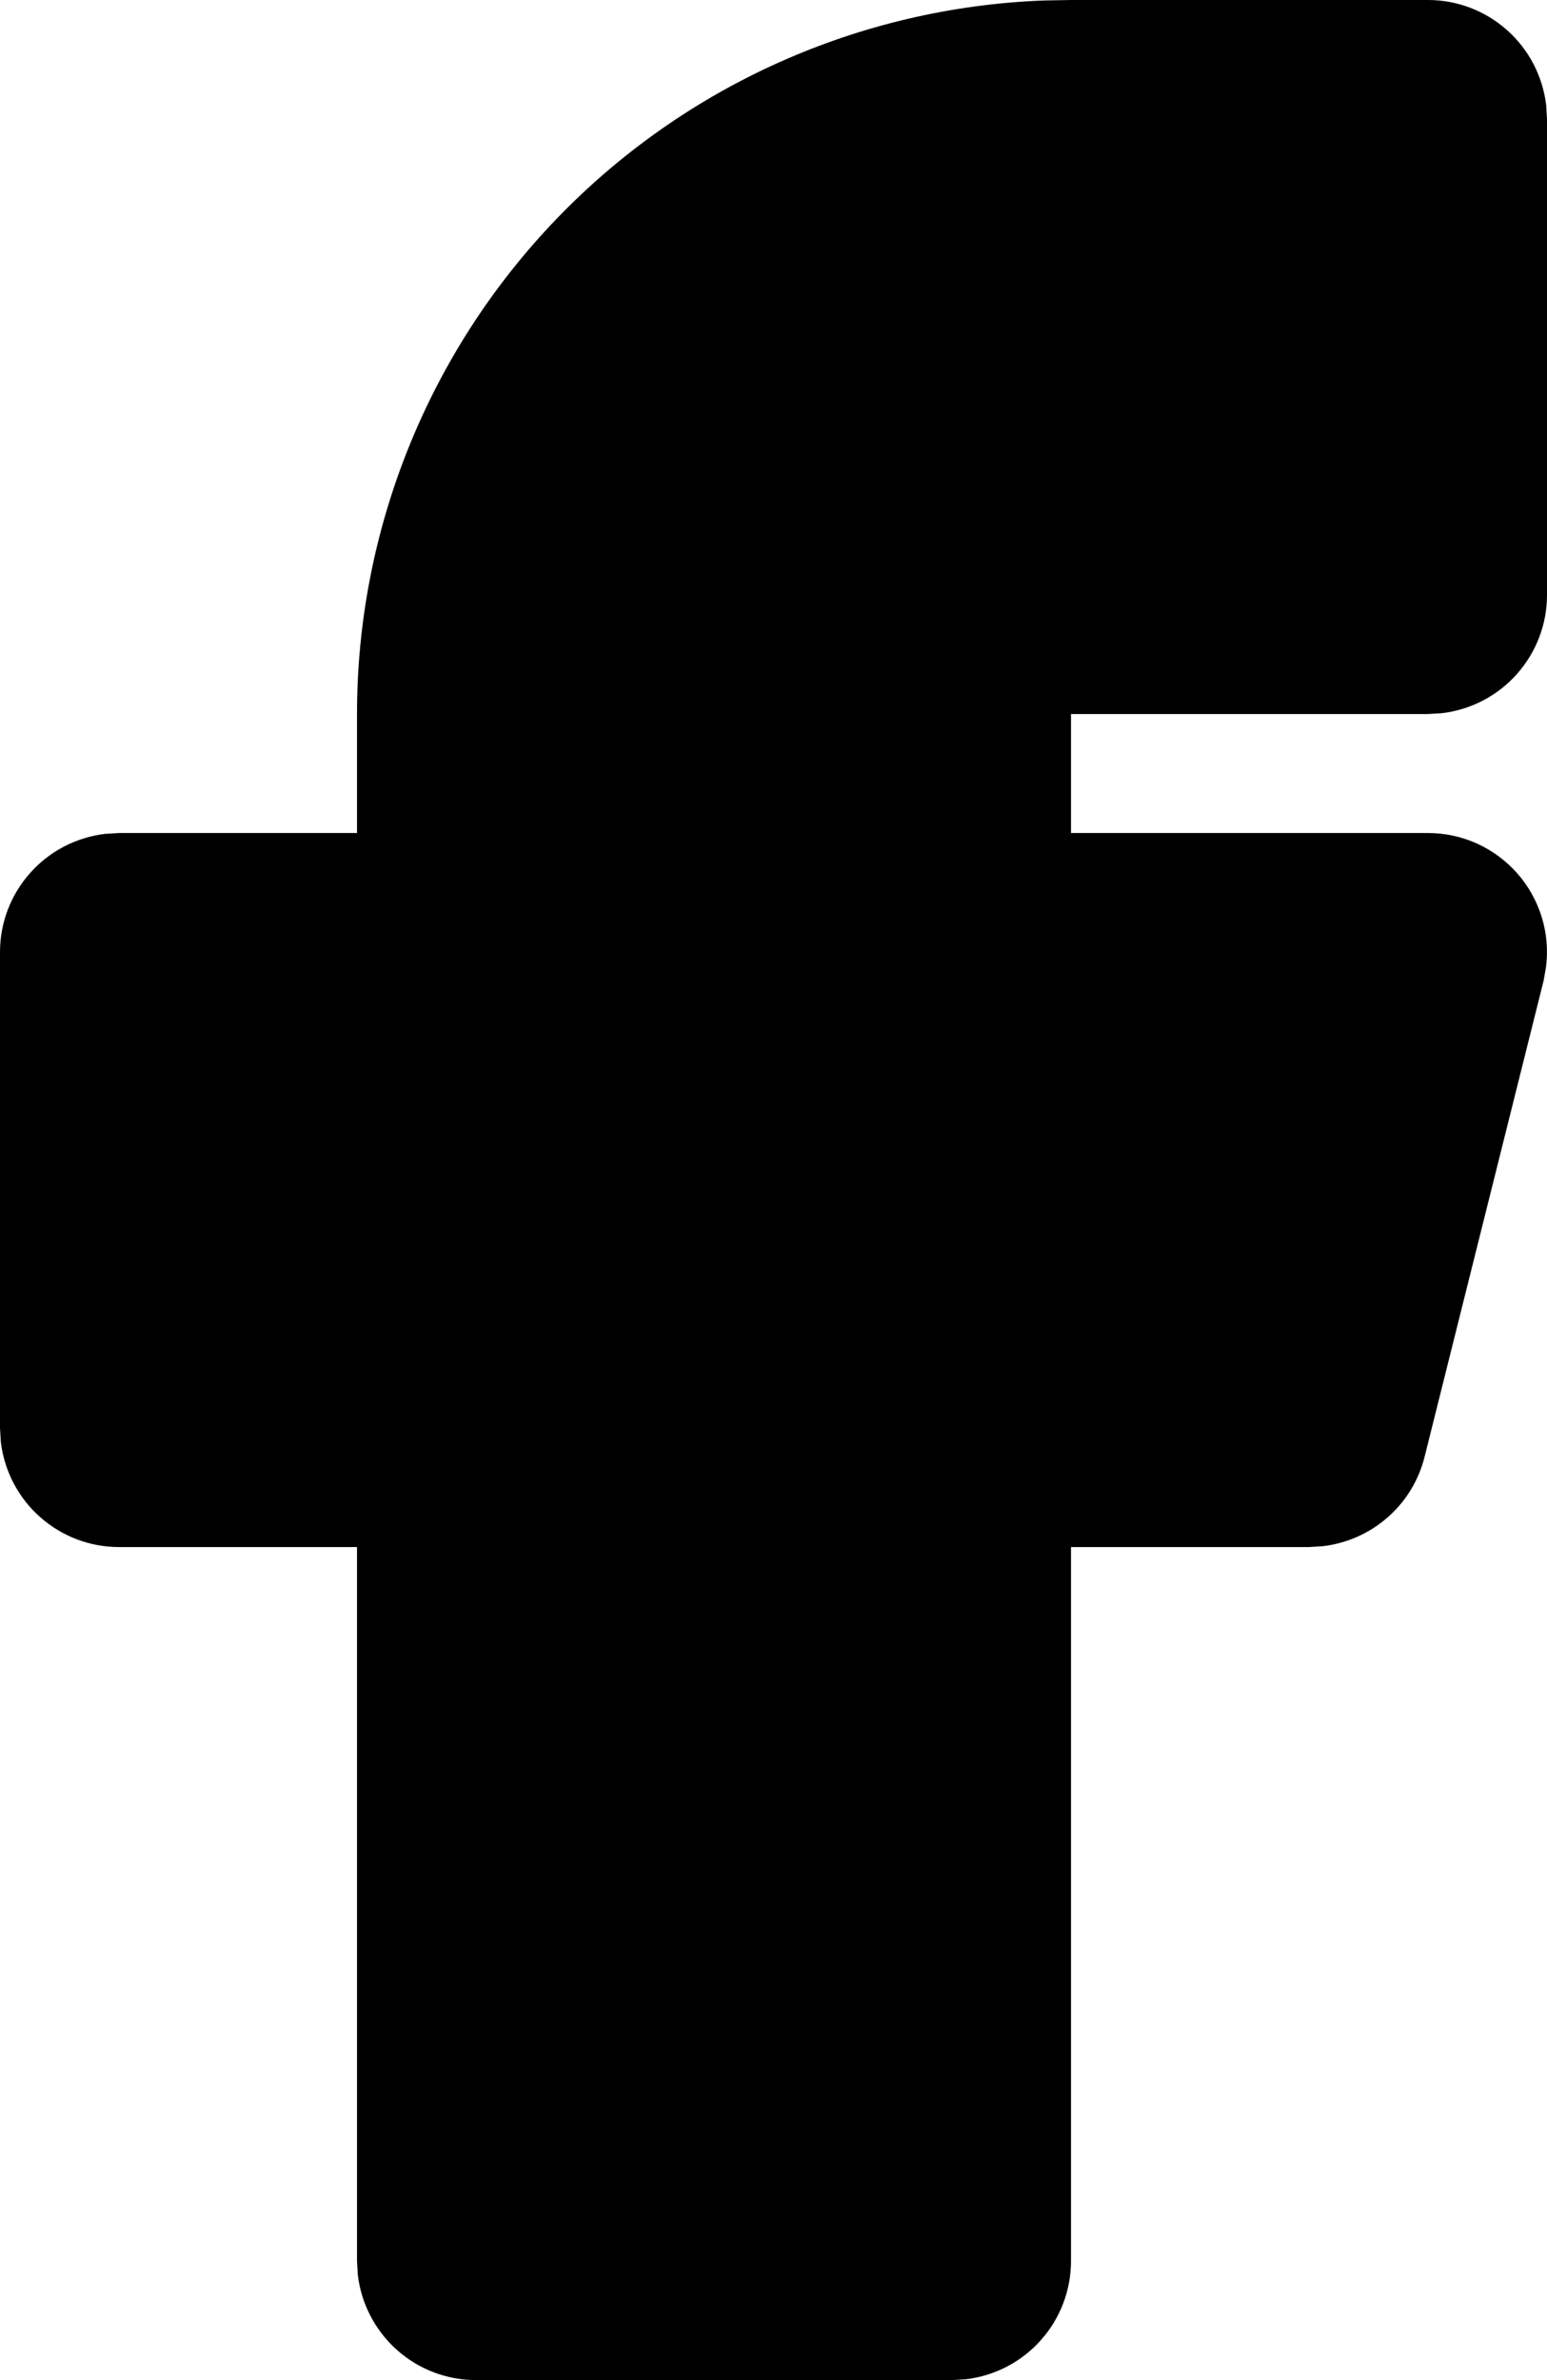 <svg width="13" height="20" viewBox="0 0 13 20" fill="none" xmlns="http://www.w3.org/2000/svg">
<path d="M12 0C12.245 3.23106e-05 12.481 0.09 12.664 0.253C12.847 0.415 12.964 0.64 12.993 0.883L13 1V5C13 5.245 12.91 5.481 12.747 5.664C12.585 5.847 12.36 5.964 12.117 5.993L12 6H9V7H12C12.142 7 12.283 7.03 12.413 7.089C12.542 7.148 12.658 7.234 12.752 7.341C12.846 7.448 12.915 7.574 12.957 7.71C12.998 7.846 13.01 7.99 12.991 8.131L12.971 8.243L11.971 12.243C11.921 12.441 11.813 12.618 11.659 12.752C11.506 12.886 11.315 12.97 11.113 12.993L11 13H9V19C9 19.245 8.91 19.481 8.747 19.664C8.585 19.847 8.36 19.964 8.117 19.993L8 20H4C3.755 20 3.519 19.91 3.336 19.747C3.153 19.584 3.036 19.36 3.007 19.117L3 19V13H1C0.755 13 0.519 12.91 0.336 12.747C0.153 12.585 0.036 12.36 0.007 12.117L0 12V8C3.23106e-05 7.755 0.09 7.519 0.253 7.336C0.415 7.153 0.64 7.036 0.883 7.007L1 7H3V6C3 4.448 3.602 2.956 4.678 1.838C5.755 0.719 7.224 0.062 8.775 0.004L9 0H12Z" fill="black"/>
</svg>
